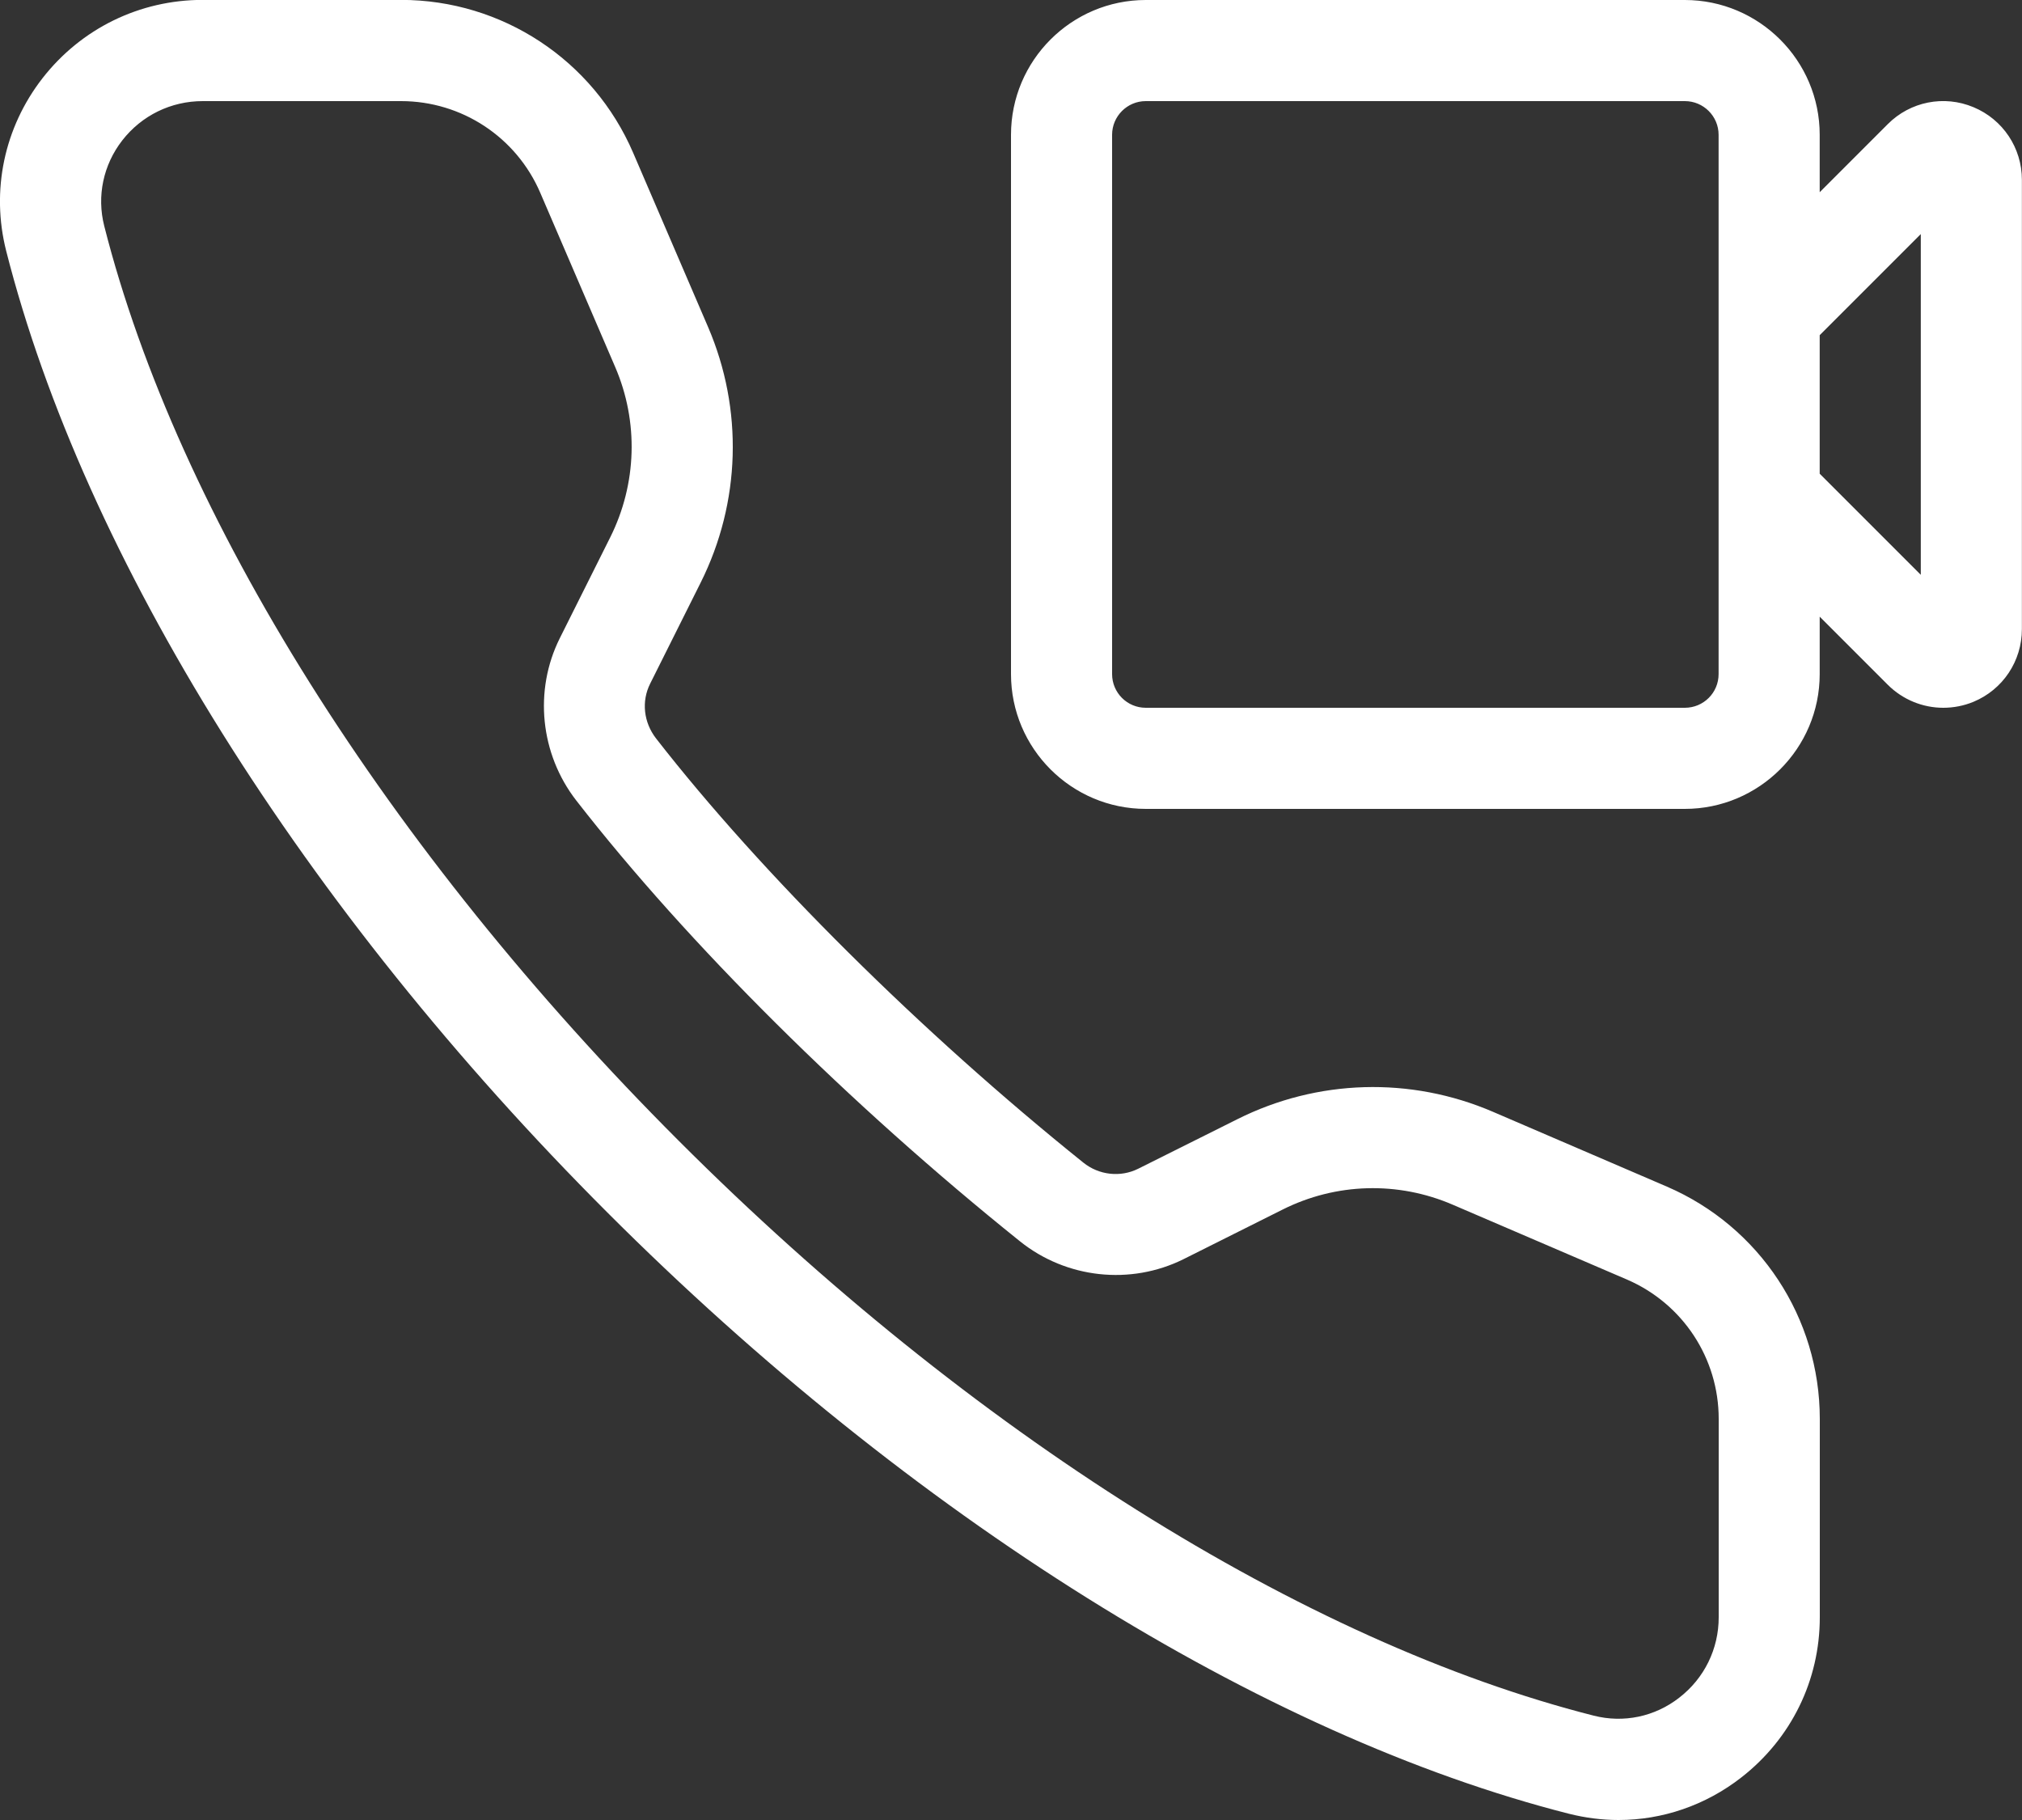 
<svg width="20px" height="18px" viewBox="0 0 20 18" version="1.1" xmlns="http://www.w3.org/2000/svg" xmlns:xlink="http://www.w3.org/1999/xlink">
    <rect x="0" y="0" width="20" height="18" fill="#333333" stroke="none"/>
    <g id="In-Meeting-Layout" stroke="none" stroke-width="1" fill="none" fill-rule="evenodd">
        <g id="Webex-Meetings-Copy-7" transform="translate(-493, -569)" fill="#ffffff">
            <g id="audio-and-video-connection_20_w" transform="translate(493, 569)">
                <path d="M19.52,1.06 C19.811,1.181 19.999,1.463 19.999,1.778 L19.999,6.222 C19.999,6.538 19.811,6.82 19.52,6.941 C19.423,6.981 19.321,7 19.221,7 C19.02,7 18.821,6.921 18.672,6.772 L17.999,6.099 L17.999,6.667 C17.999,7.402 17.4,8 16.665,8 L11.333,8 C10.598,8 10,7.402 10,6.667 L10,1.333 C10,0.598 10.598,-2.16840434e-19 11.333,-2.16840434e-19 L16.665,-2.16840434e-19 C17.4,-2.16840434e-19 17.999,0.598 17.999,1.333 L17.999,1.901 L18.672,1.228 C18.895,1.004 19.229,0.938 19.52,1.06 Z M18.999,5.685 L18.999,2.315 L17.999,3.315 L17.999,4.685 L18.999,5.685 Z M16.999,6.667 L16.999,1.333 C16.999,1.15 16.85,1 16.665,1 L11.333,1 C11.149,1 11,1.15 11,1.333 L11,6.667 C11,6.851 11.149,7 11.333,7 L16.665,7 C16.85,7 16.999,6.851 16.999,6.667 Z M16.009,18 C15.845,18 15.681,17.979 15.518,17.938 C12.481,17.166 9.015,14.999 6.008,11.992 C3,8.985 0.833,5.518 0.061,2.481 C-0.09,1.885 0.041,1.262 0.42,0.774 C0.803,0.282 1.381,-0.001 2.005,-0.001 L3.967,-0.001 C4.966,-0.001 5.868,0.593 6.263,1.512 L7.004,3.235 C7.353,4.048 7.327,4.968 6.931,5.761 L6.431,6.761 C6.343,6.936 6.366,7.144 6.489,7.303 C7.531,8.642 9.111,10.21 10.715,11.498 C10.87,11.623 11.083,11.646 11.258,11.559 L12.239,11.069 C13.031,10.672 13.952,10.646 14.765,10.995 L16.488,11.736 C17.406,12.132 18,13.033 18,14.033 L18,15.995 C18,16.619 17.717,17.195 17.224,17.579 C16.87,17.855 16.444,18 16.009,18 Z M2.005,1 C1.692,1 1.402,1.141 1.209,1.389 C1.021,1.631 0.956,1.94 1.031,2.235 C1.759,5.103 3.83,8.4 6.715,11.284 C9.599,14.168 12.897,16.241 15.764,16.968 C16.059,17.043 16.368,16.979 16.61,16.79 C16.858,16.598 17,16.308 17,15.995 L17,14.033 C17,13.432 16.644,12.893 16.093,12.655 L14.37,11.915 C13.828,11.681 13.214,11.698 12.686,11.963 L11.705,12.454 C11.182,12.713 10.548,12.645 10.089,12.277 C8.403,10.924 6.803,9.335 5.7,7.917 C5.343,7.457 5.279,6.829 5.537,6.312 L6.036,5.314 C6.3,4.785 6.318,4.171 6.085,3.63 L5.344,1.907 C5.107,1.355 4.566,1 3.967,1 L2.005,1 Z" id="fill"></path>
            </g>
        </g>
    </g>
</svg>